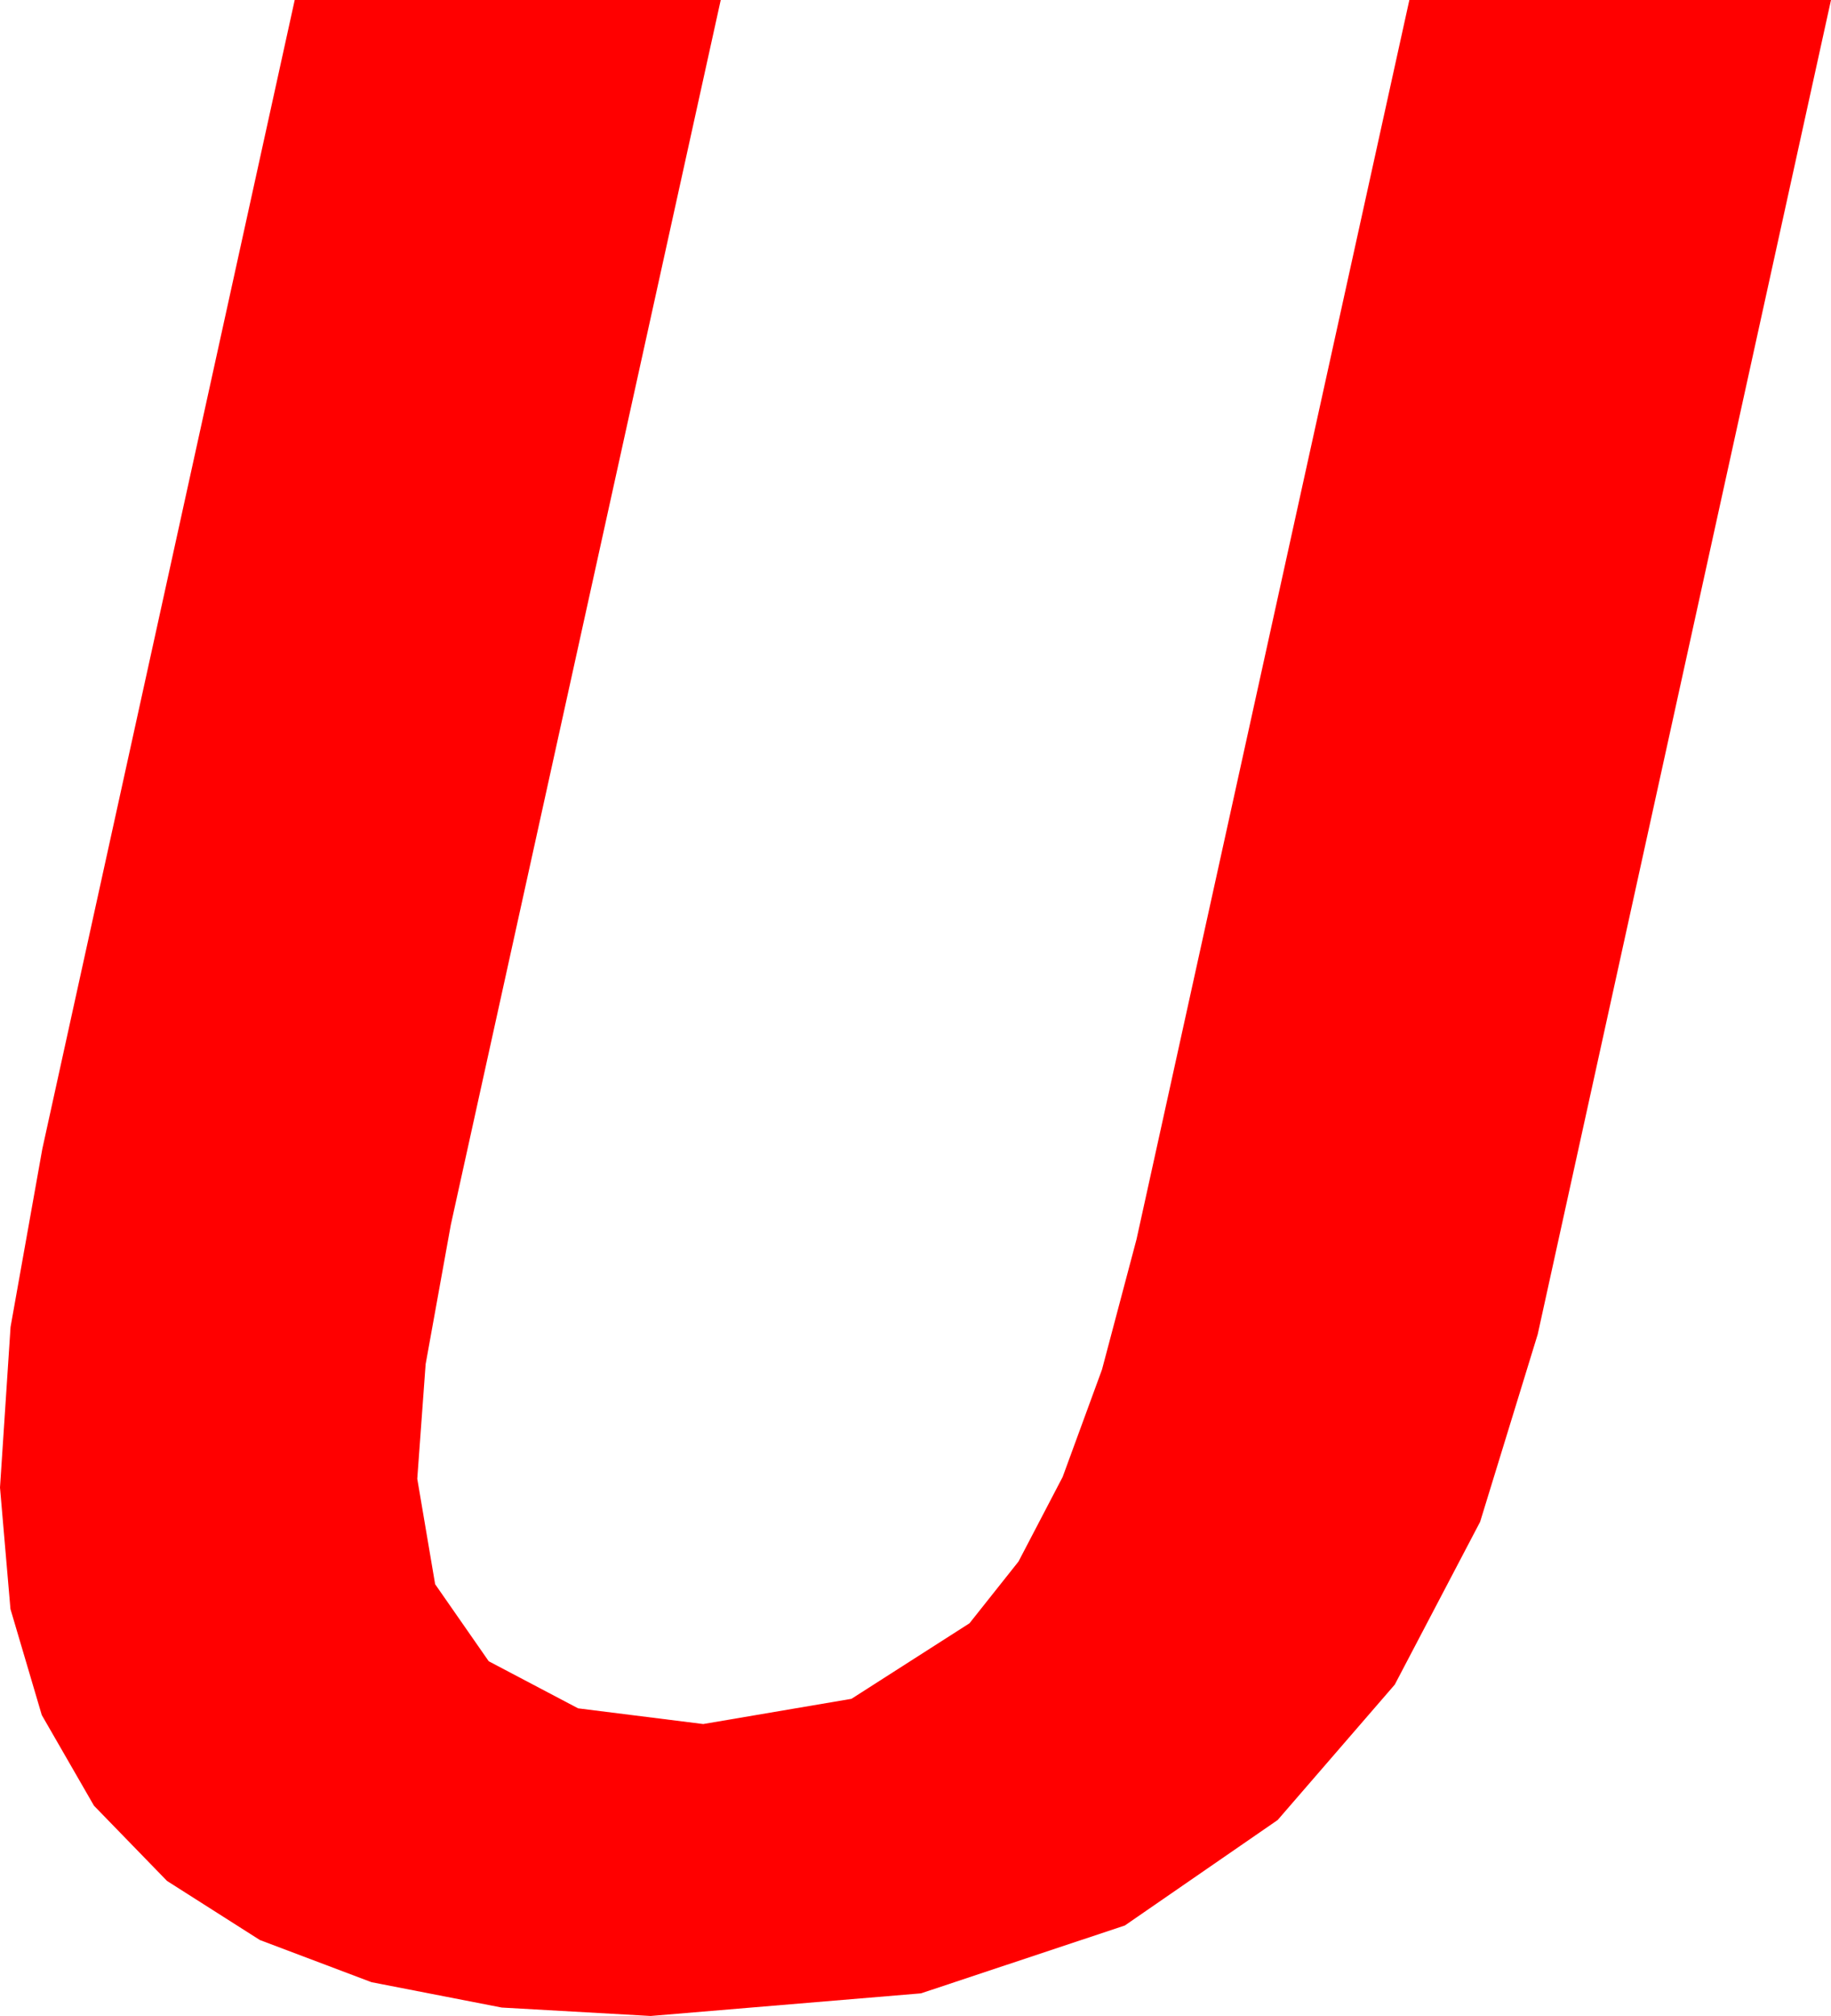 <?xml version="1.0" encoding="utf-8"?>
<!DOCTYPE svg PUBLIC "-//W3C//DTD SVG 1.1//EN" "http://www.w3.org/Graphics/SVG/1.1/DTD/svg11.dtd">
<svg width="36.768" height="40.459" xmlns="http://www.w3.org/2000/svg" xmlns:xlink="http://www.w3.org/1999/xlink" xmlns:xml="http://www.w3.org/XML/1998/namespace" version="1.1">
  <g>
    <g>
      <path style="fill:#FF0000;fill-opacity:1" d="M5.918,0L14.473,0 9.053,24.58 8.547,27.378 8.379,29.678 8.738,31.794 9.814,33.34 11.609,34.285 14.121,34.6 17.098,34.094 19.468,32.578 20.452,31.339 21.339,29.641 22.129,27.486 22.822,24.873 28.301,0 36.768,0 30.879,26.777 29.722,30.542 28.008,33.809 25.657,36.526 22.588,38.643 18.494,40.005 13.066,40.459 10.075,40.29 7.46,39.781 5.219,38.935 3.354,37.749 1.887,36.239 0.839,34.42 0.21,32.292 0,29.854 0.212,26.631 0.85,23.057 5.918,0z" />
    </g>
  </g>
</svg>
